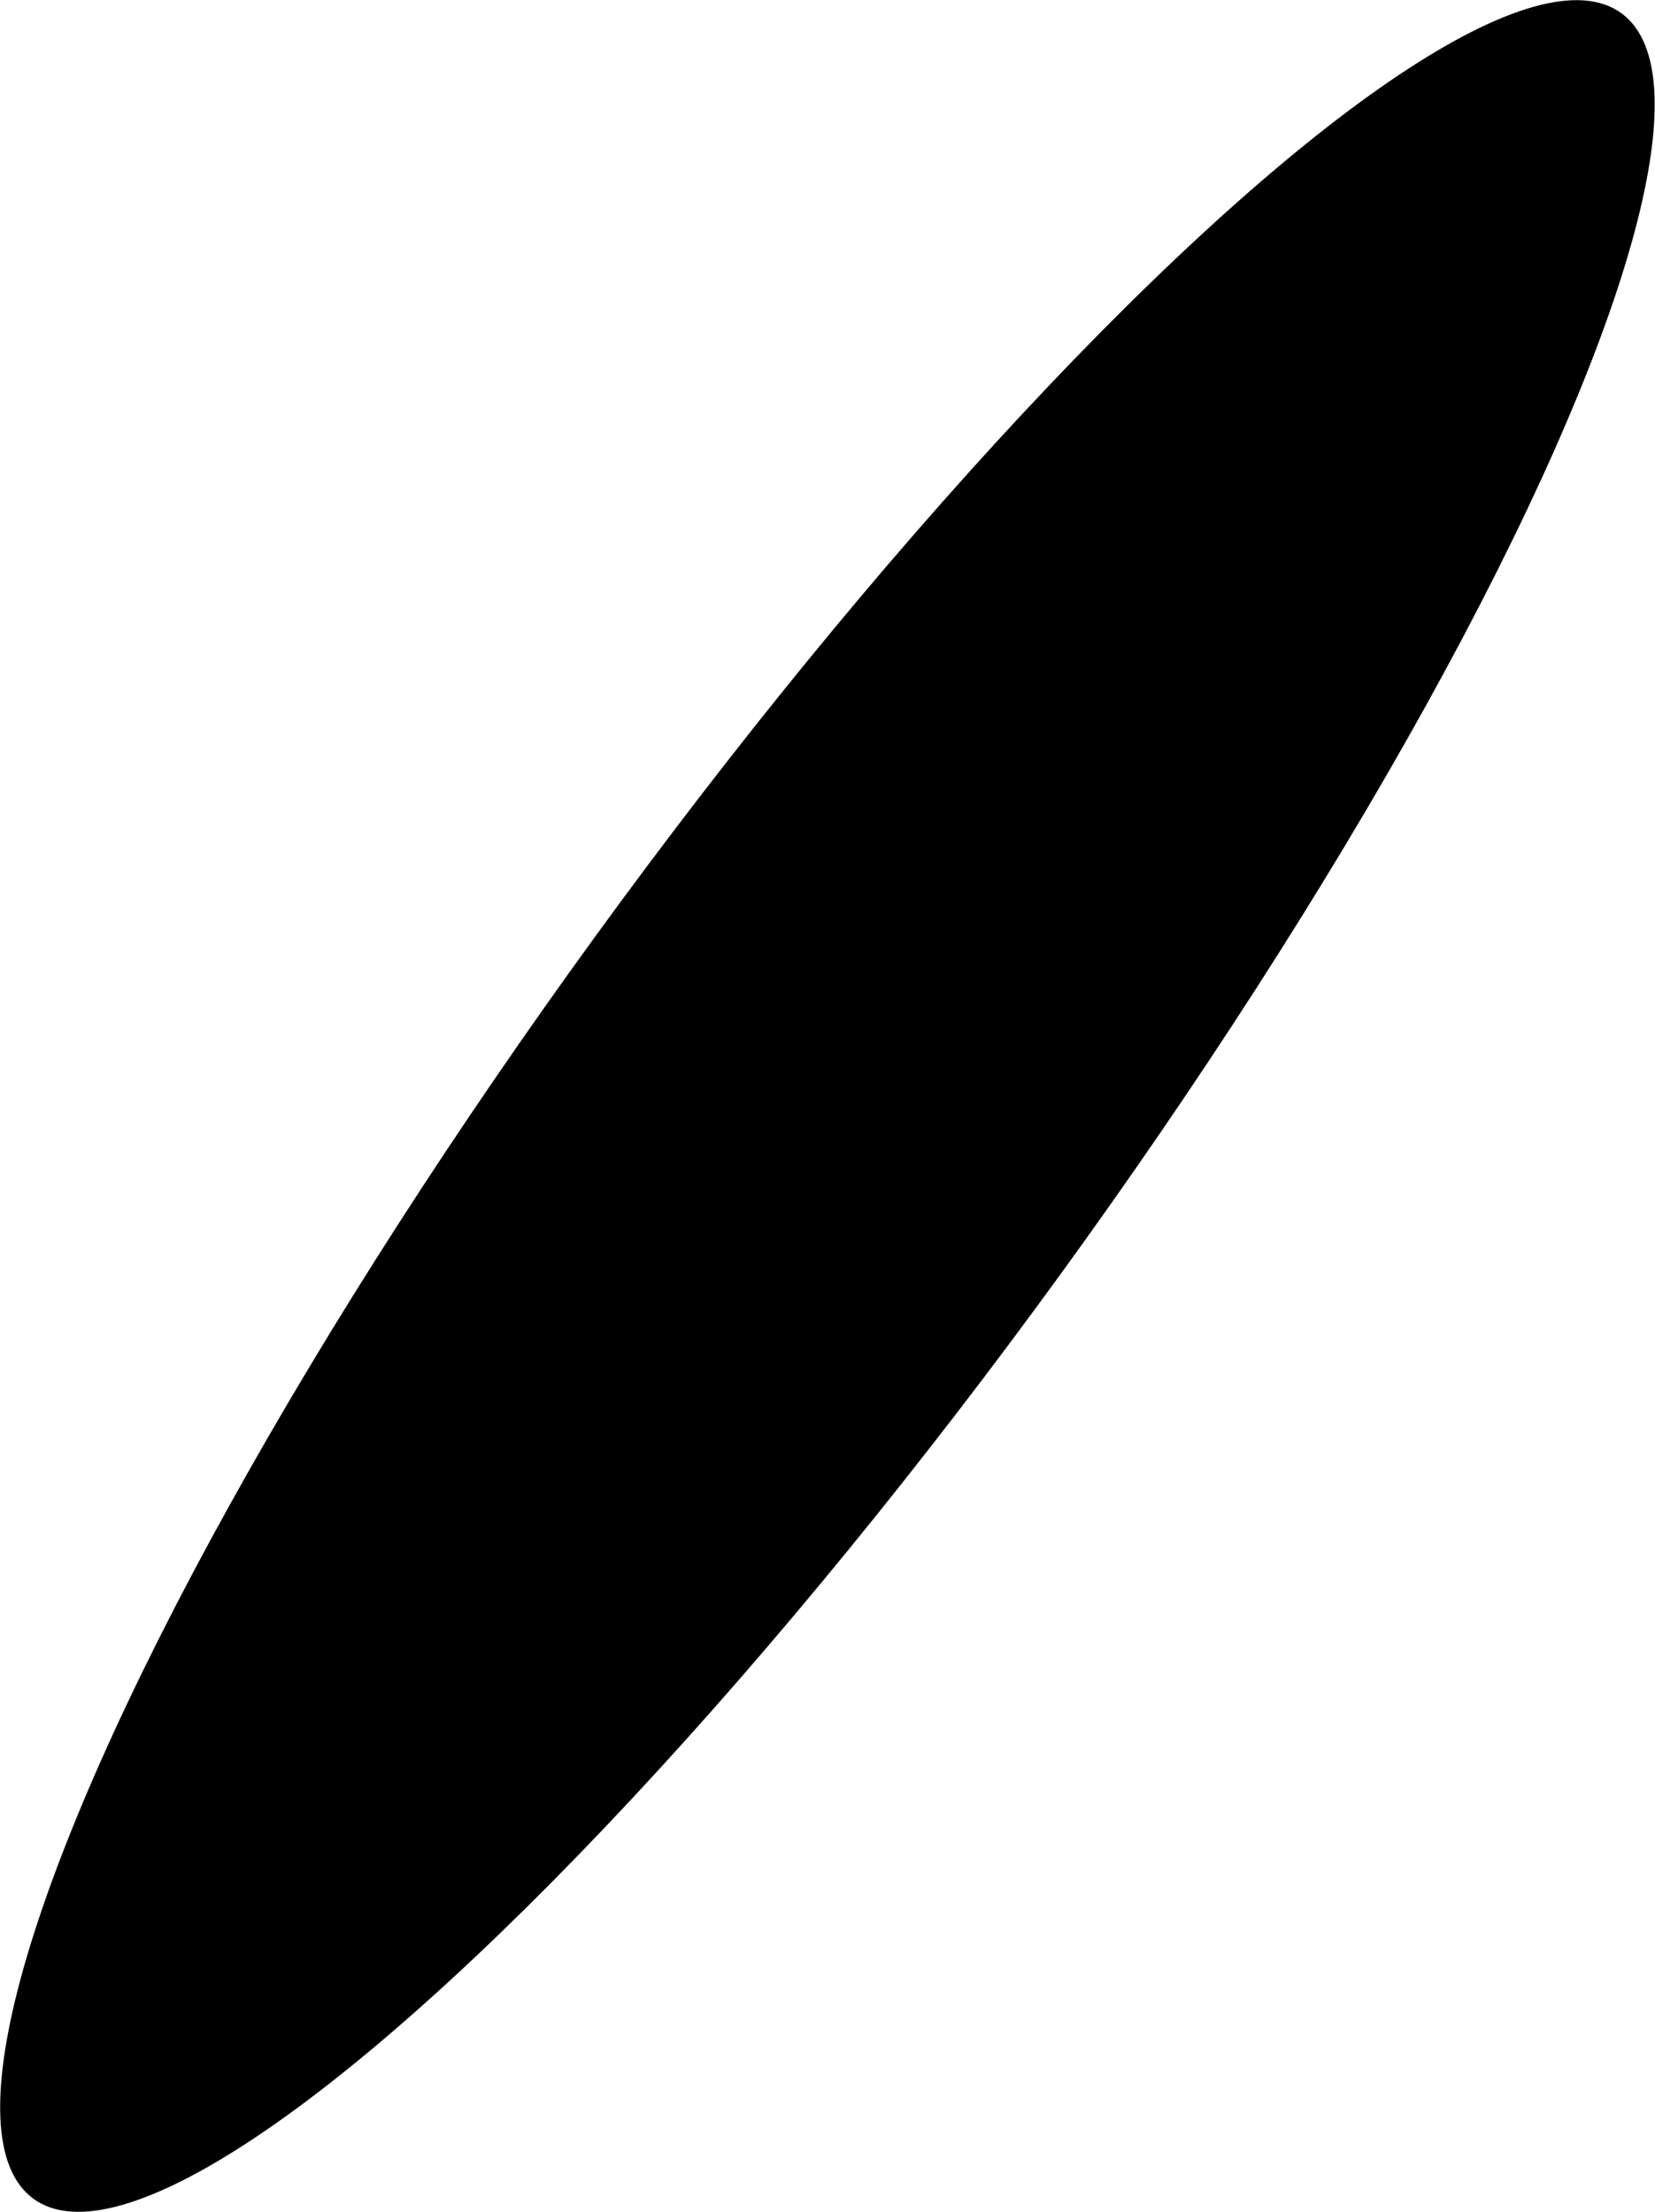 <svg xmlns="http://www.w3.org/2000/svg" viewBox="0 0 119.58 159.8">
  <title>GlyphLeaf</title>
  <g id="Layer_2" data-name="Layer 2">
    <g id="Layer_1-2" data-name="Layer 1">
      <ellipse cx="59.79" cy="79.9" rx="97.59" ry="20.77" transform="translate(-40 81.31) rotate(-54)"/>
    </g>
  </g>
</svg>
